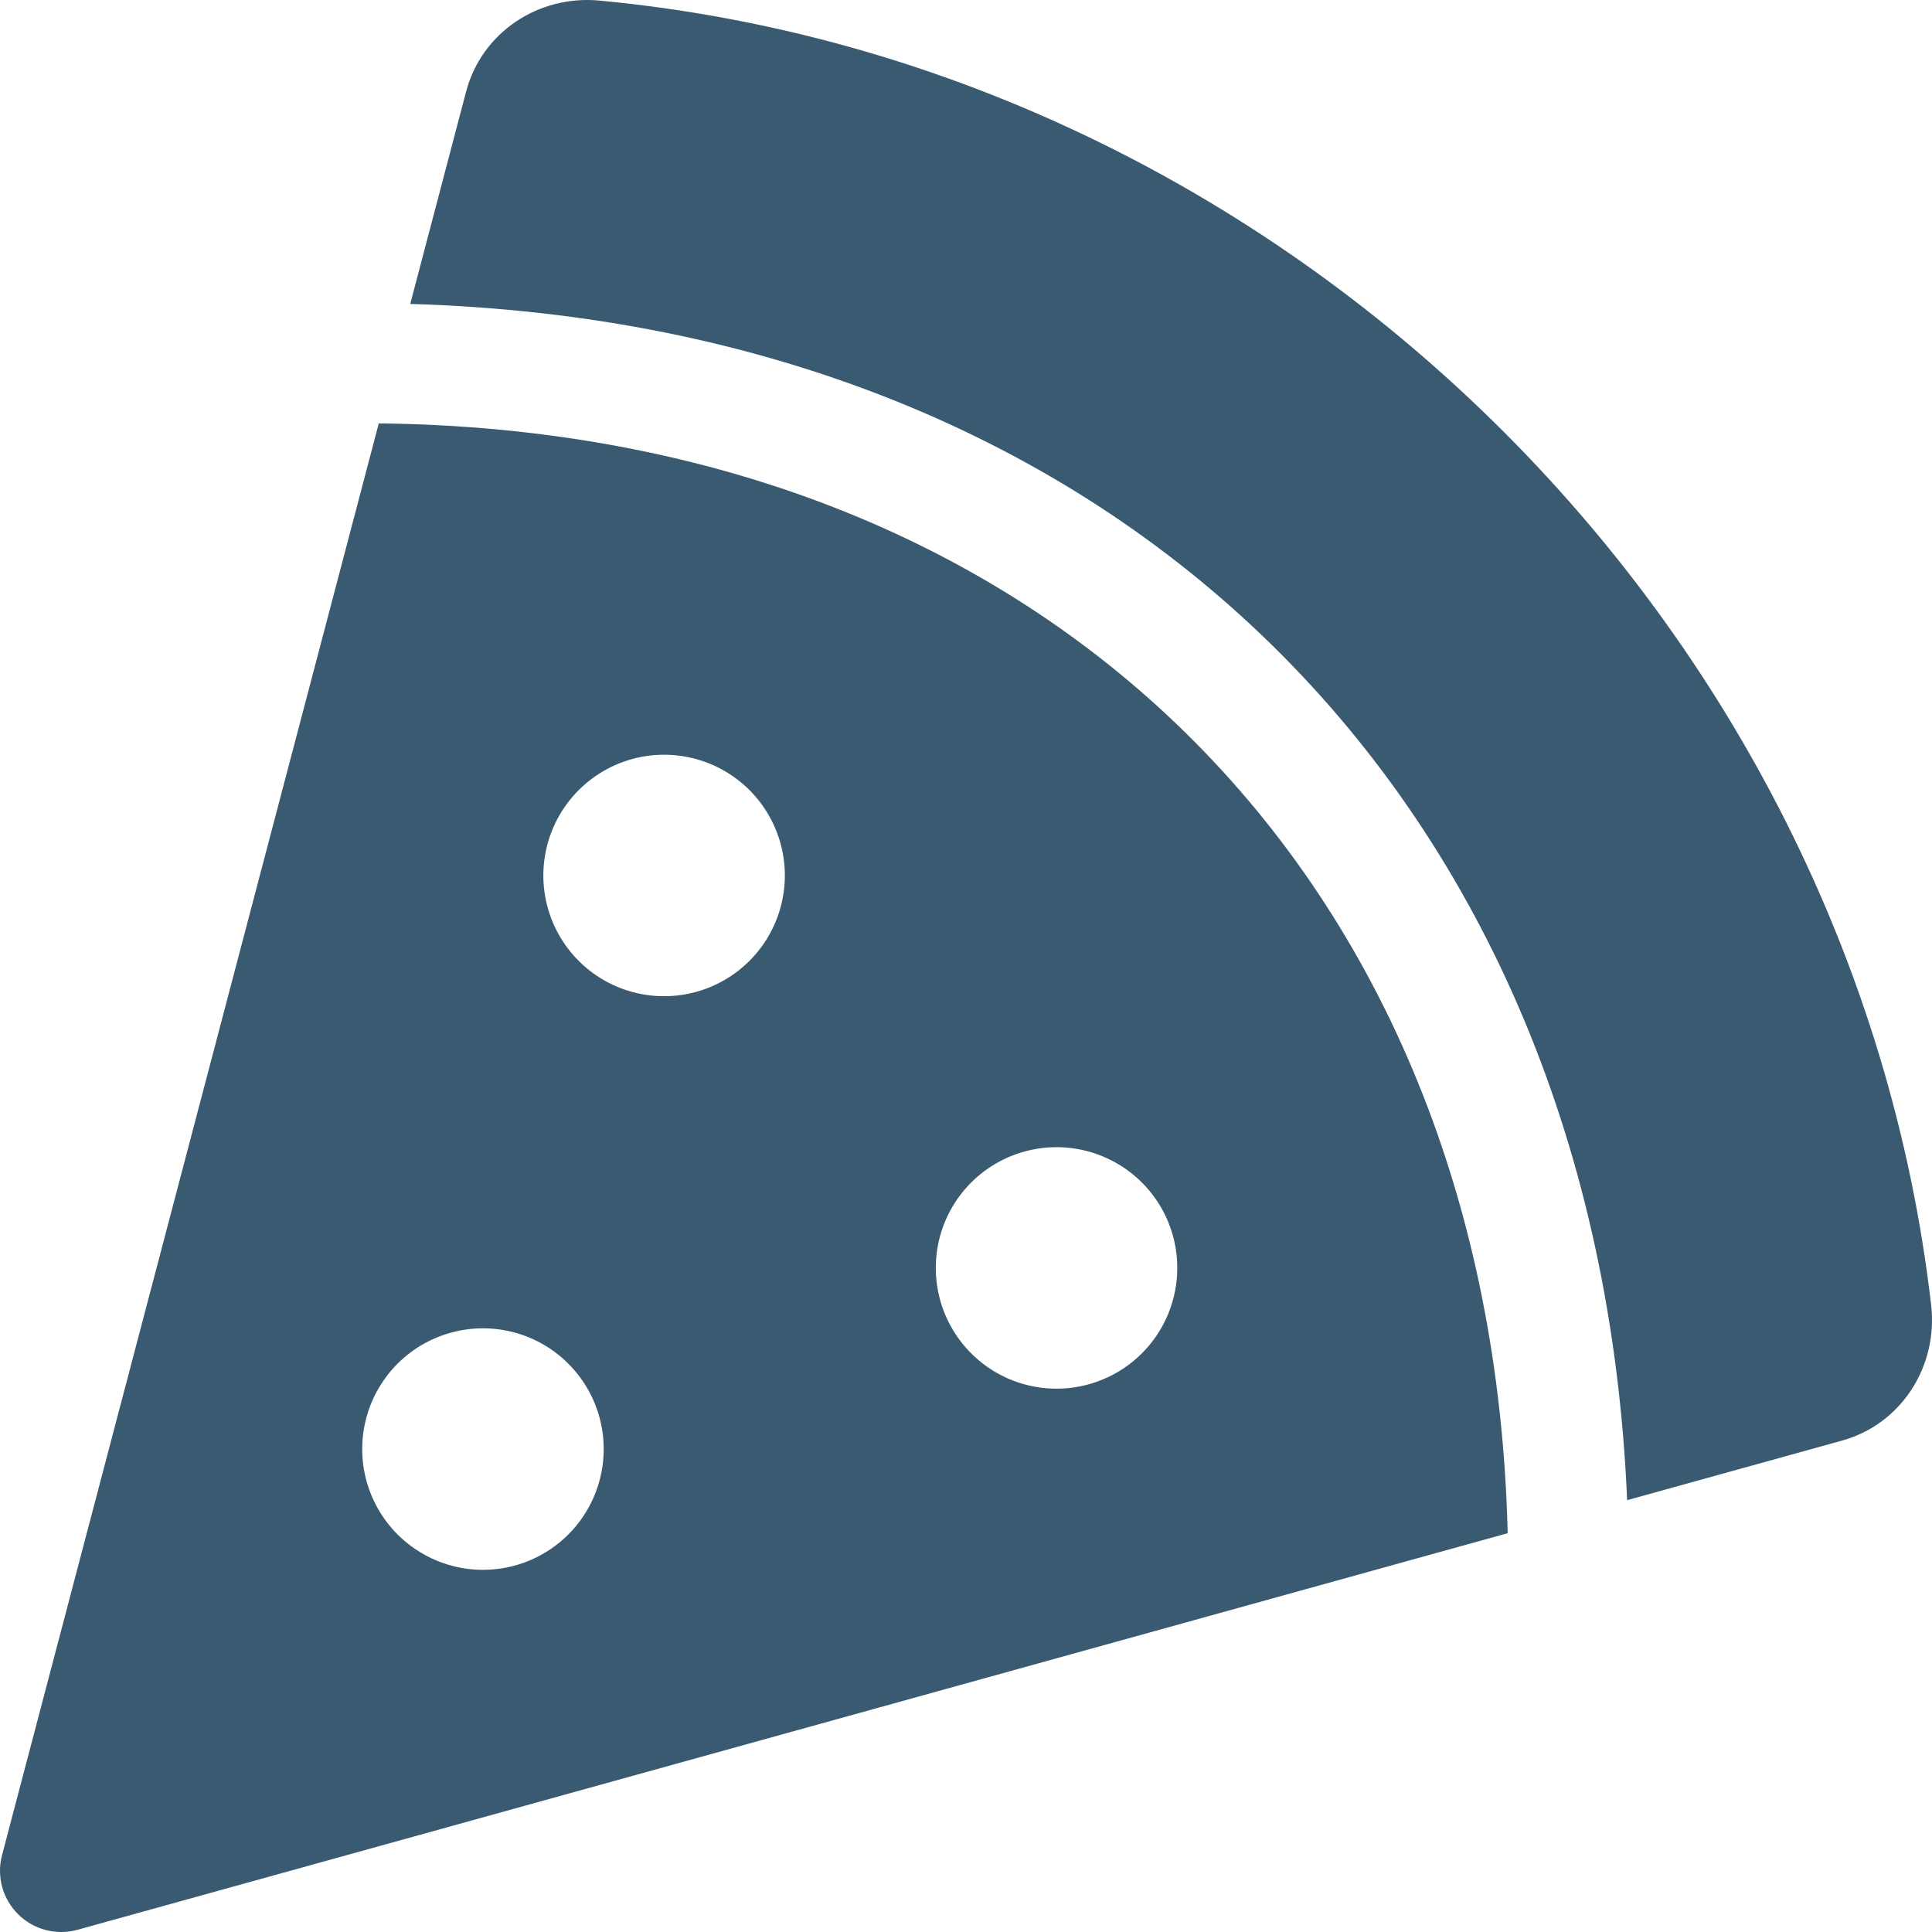 <svg width="50" height="50" viewBox="0 0 50 50" fill="none" xmlns="http://www.w3.org/2000/svg">
<path d="M15.514 0.015C13.935 -0.134 12.467 0.837 12.063 2.37L10.617 7.866C28.94 8.402 41.335 20.621 42.11 38.824L47.671 37.283C49.206 36.857 50.16 35.361 49.978 33.777C47.939 16.122 33.279 1.692 15.514 0.015ZM9.804 10.953L0.052 48.014C-0.019 48.283 -0.017 48.566 0.056 48.835C0.13 49.103 0.273 49.348 0.471 49.543C0.669 49.739 0.915 49.879 1.184 49.949C1.454 50.019 1.737 50.017 2.005 49.943L39.019 39.679C38.602 22.599 26.998 11.148 9.804 10.957V10.953ZM12.499 40.627C11.881 40.627 11.277 40.444 10.763 40.1C10.249 39.757 9.848 39.269 9.612 38.698C9.375 38.127 9.313 37.498 9.434 36.892C9.554 36.286 9.852 35.729 10.289 35.292C10.726 34.855 11.283 34.557 11.889 34.437C12.495 34.316 13.124 34.378 13.695 34.614C14.266 34.851 14.754 35.252 15.097 35.766C15.441 36.279 15.624 36.884 15.624 37.502C15.624 38.331 15.295 39.125 14.709 39.712C14.123 40.298 13.328 40.627 12.499 40.627ZM17.187 25.782C16.569 25.782 15.964 25.599 15.45 25.256C14.937 24.913 14.536 24.424 14.299 23.853C14.063 23.282 14.001 22.654 14.122 22.048C14.242 21.442 14.54 20.885 14.977 20.448C15.414 20.011 15.971 19.713 16.577 19.592C17.183 19.472 17.811 19.534 18.383 19.77C18.954 20.007 19.442 20.407 19.785 20.921C20.128 21.435 20.312 22.039 20.312 22.657C20.312 23.486 19.983 24.281 19.396 24.867C18.81 25.453 18.015 25.782 17.187 25.782ZM27.343 35.939C26.725 35.939 26.121 35.756 25.607 35.413C25.093 35.069 24.693 34.581 24.456 34.01C24.22 33.439 24.158 32.811 24.278 32.204C24.399 31.598 24.696 31.041 25.134 30.604C25.57 30.167 26.127 29.87 26.734 29.749C27.34 29.628 27.968 29.69 28.539 29.927C29.11 30.163 29.598 30.564 29.942 31.078C30.285 31.592 30.468 32.196 30.468 32.814C30.468 33.643 30.139 34.438 29.553 35.024C28.967 35.61 28.172 35.939 27.343 35.939Z" fill="#395A71"/>
</svg>
